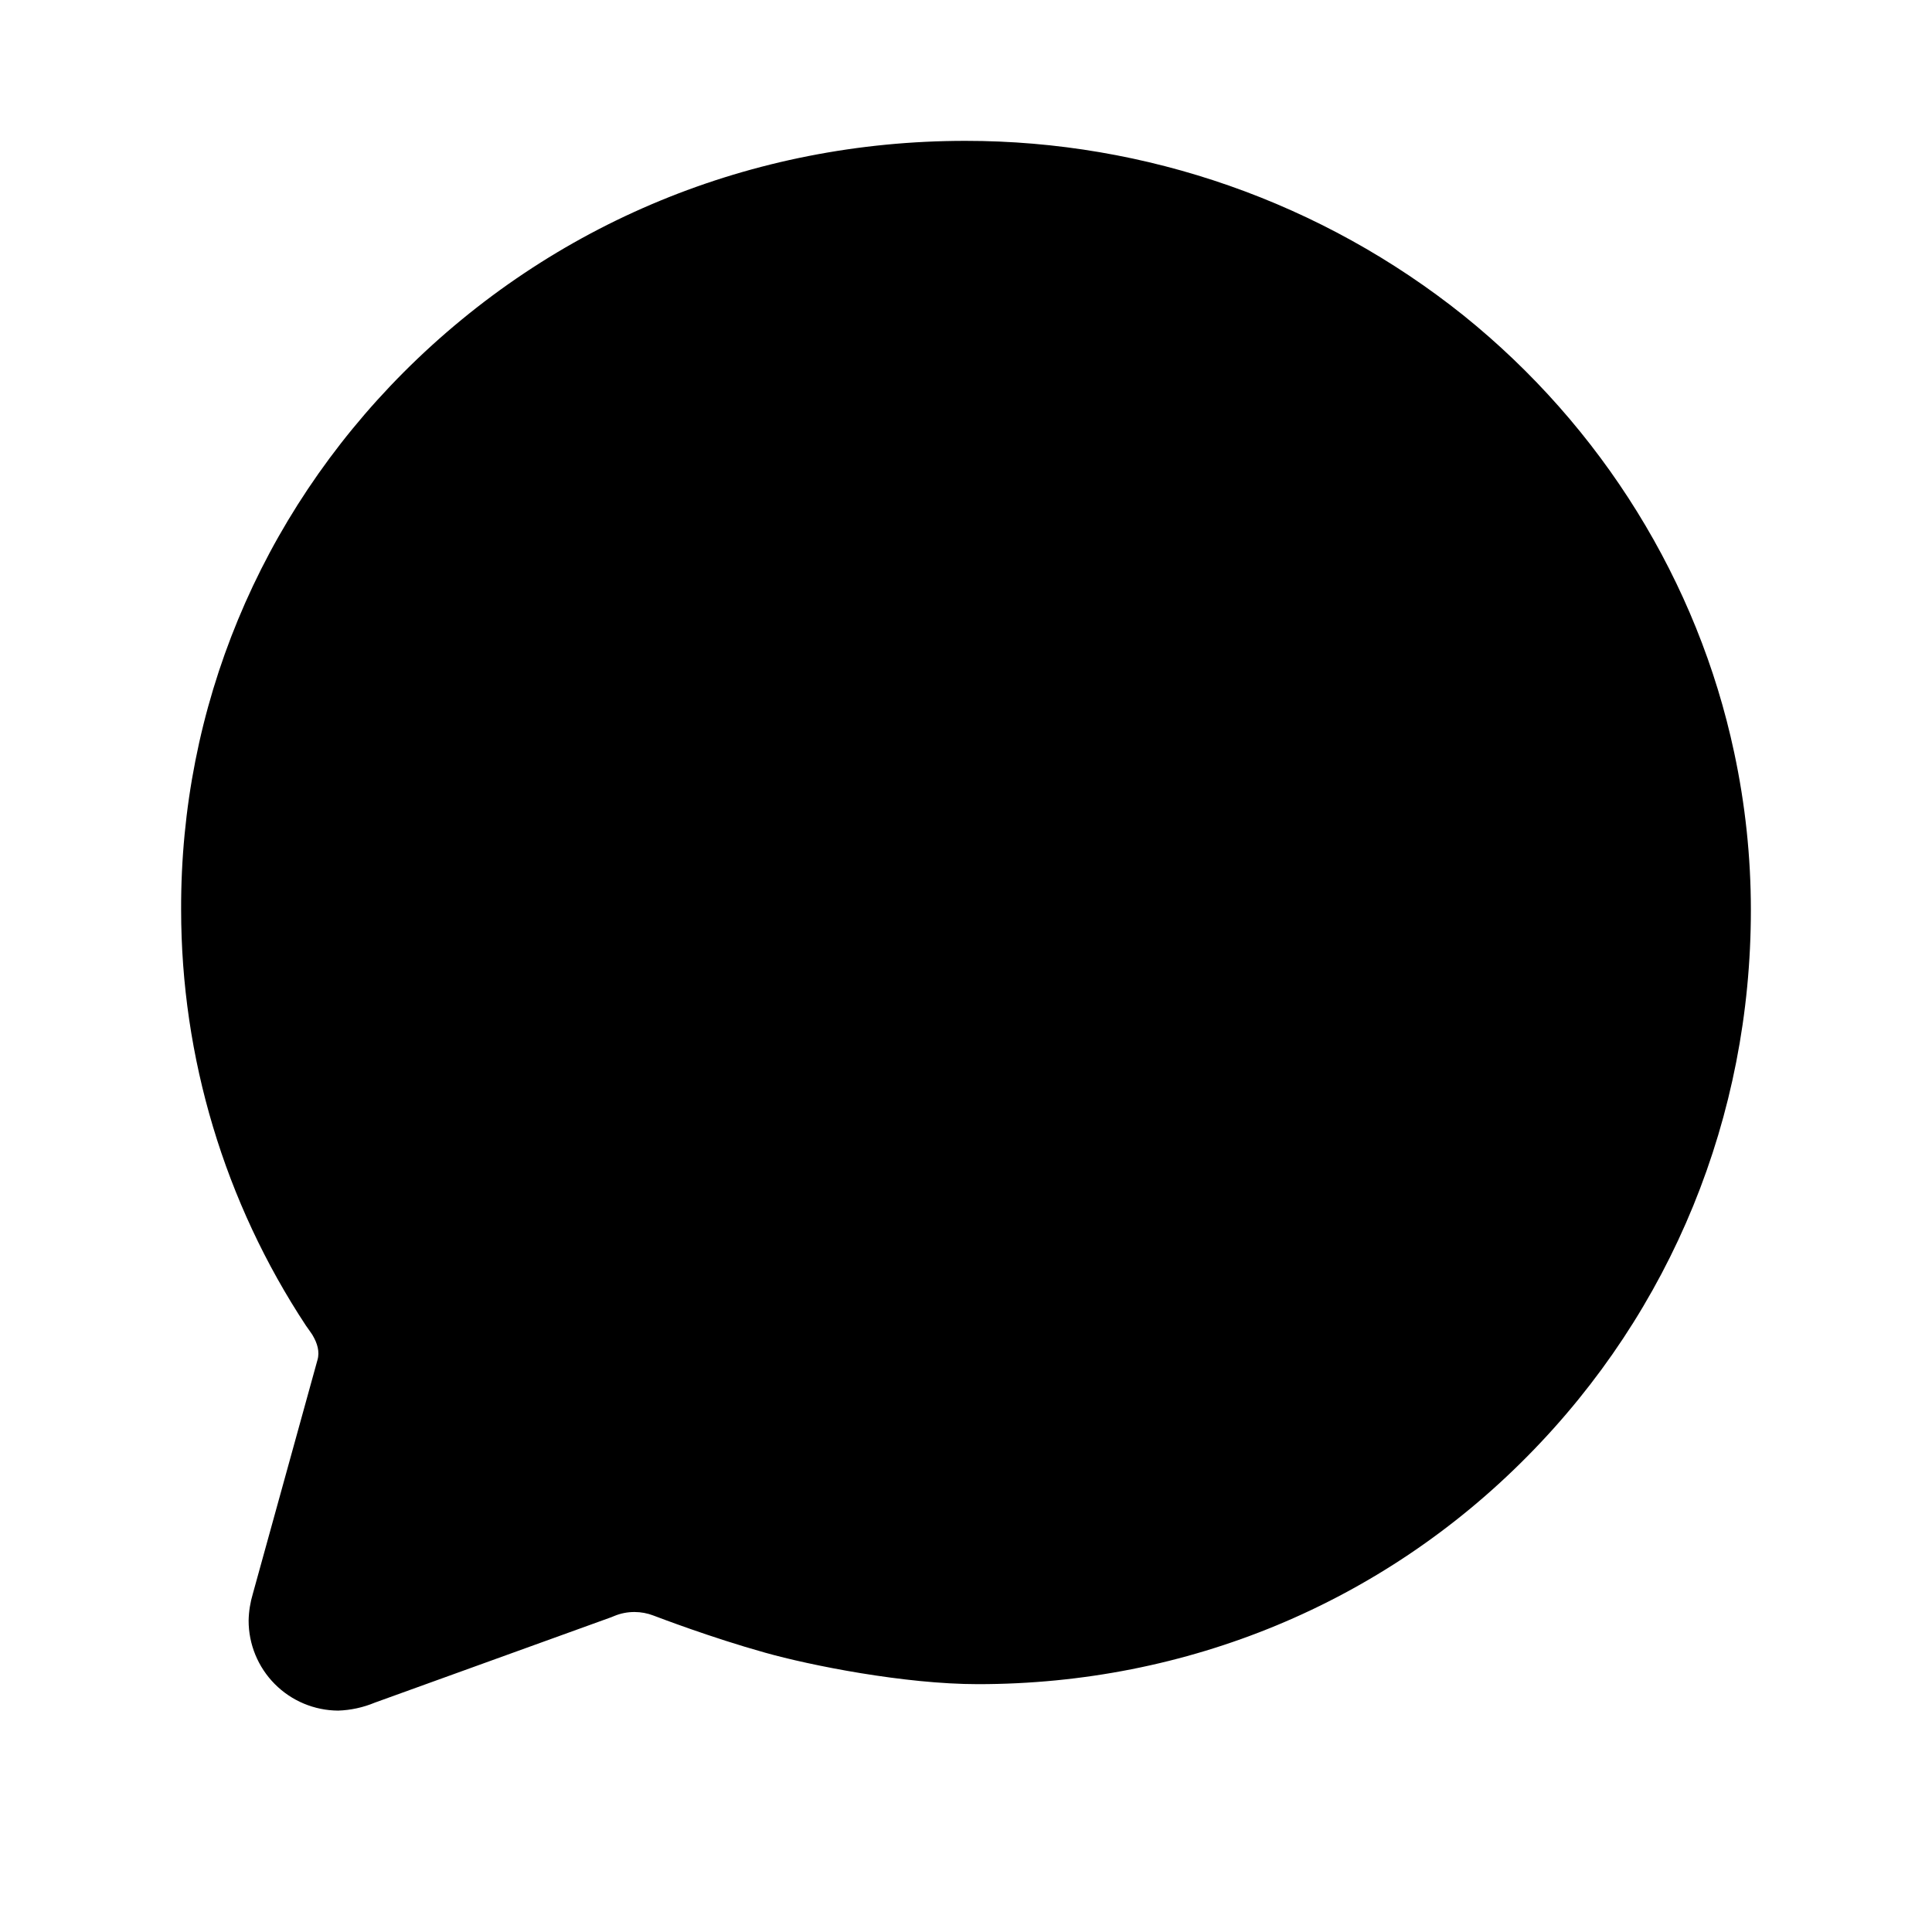 <svg width="32" height="32" viewBox="0 0 32 32"  xmlns="http://www.w3.org/2000/svg">
<path d="M5.602 28.333C5.207 28.331 4.829 28.173 4.551 27.893C4.273 27.613 4.117 27.234 4.118 26.84C4.121 26.689 4.145 26.541 4.188 26.397L5.257 22.53C5.301 22.387 5.251 22.243 5.185 22.129L5.172 22.106C5.168 22.099 5.146 22.068 5.13 22.045C5.114 22.023 5.096 21.998 5.08 21.974L5.069 21.959C3.719 19.913 3 17.516 3 15.065C2.99 11.722 4.297 8.565 6.683 6.169C9.152 3.695 12.454 2.333 15.99 2.333C18.989 2.332 21.9 3.352 24.242 5.226C26.531 7.069 28.122 9.637 28.723 12.462C28.907 13.32 29 14.195 29 15.073C29 18.493 27.686 21.706 25.3 24.119C22.892 26.557 19.66 27.895 16.198 27.895C14.979 27.895 13.419 27.584 12.671 27.373C11.77 27.121 10.916 26.793 10.822 26.758C10.723 26.72 10.617 26.7 10.511 26.7C10.395 26.699 10.28 26.722 10.174 26.766L10.125 26.786L6.208 28.201C6.016 28.281 5.81 28.326 5.602 28.333Z"/>
</svg>
